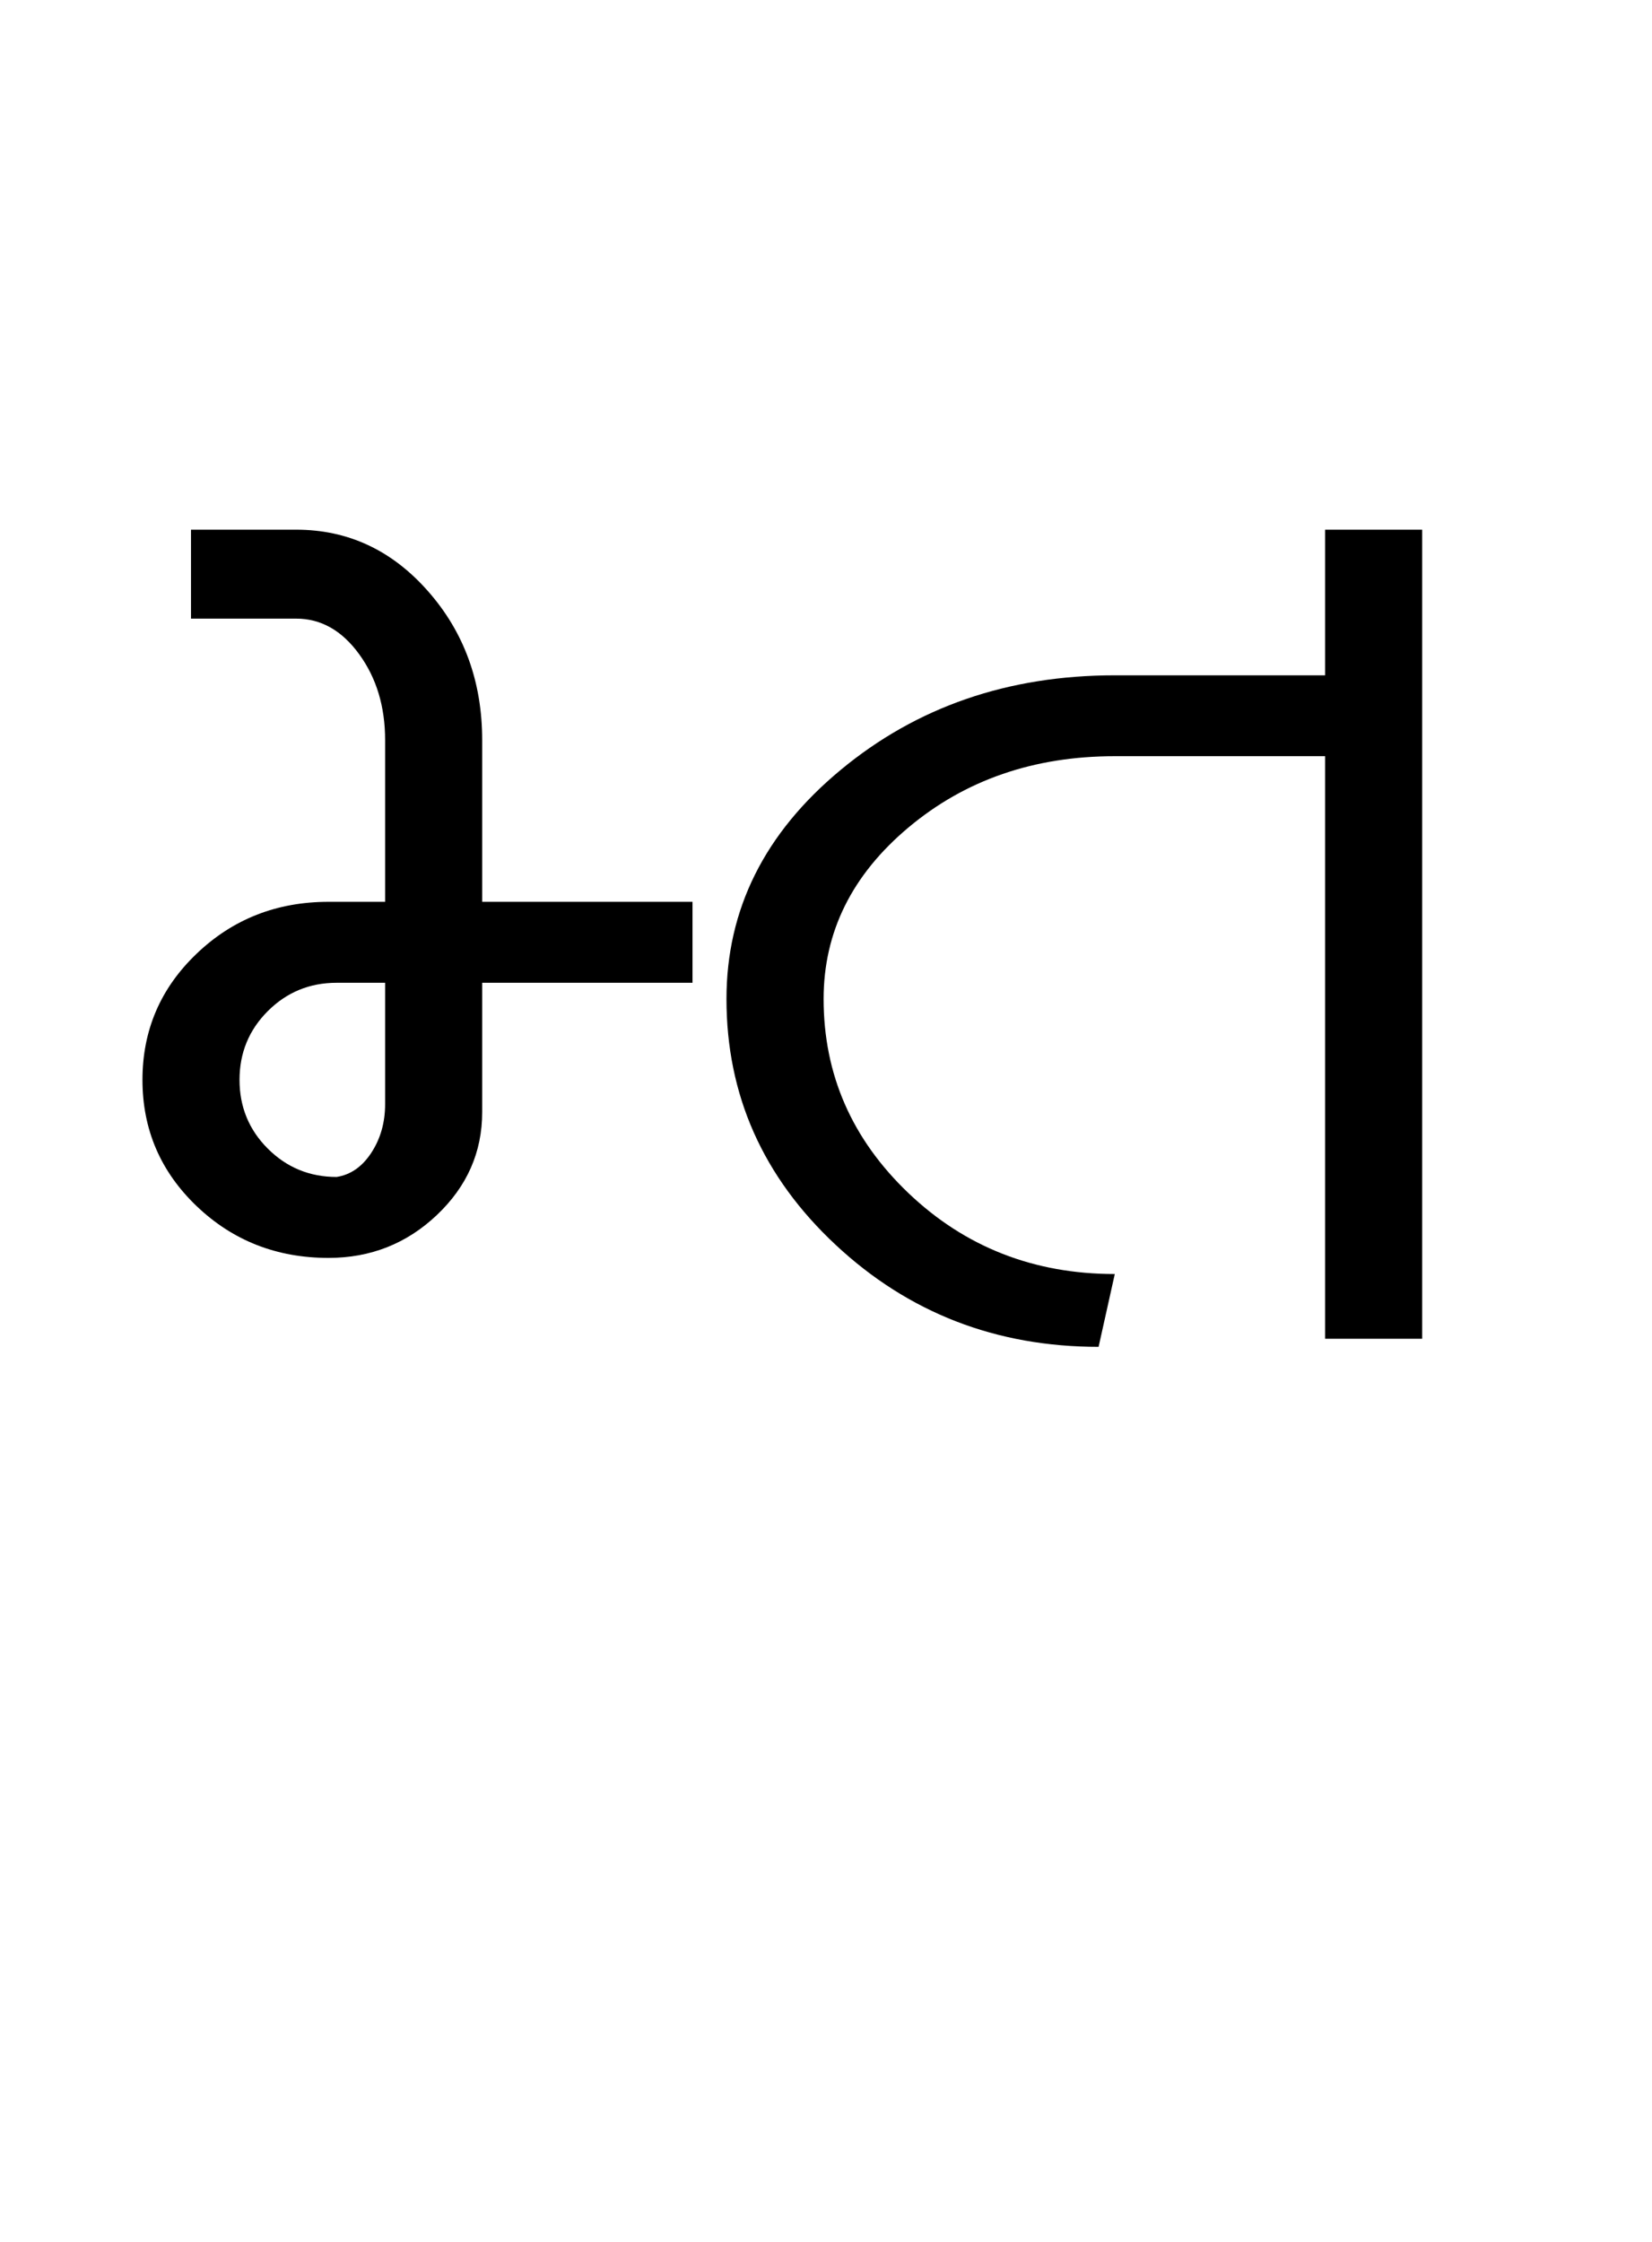 <?xml version="1.0" encoding="UTF-8"?>
<svg xmlns="http://www.w3.org/2000/svg" xmlns:xlink="http://www.w3.org/1999/xlink" width="313.812pt" height="425.75pt" viewBox="0 0 313.812 425.75" version="1.1">
<defs>
<g>
<symbol overflow="visible" id="glyph0-0">
<path style="stroke:none;" d="M 8.297 0 L 8.297 -170.562 L 75.297 -170.562 L 75.297 0 Z M 16.594 -8.297 L 67 -8.297 L 67 -162.266 L 16.594 -162.266 Z M 16.594 -8.297 "/>
</symbol>
<symbol overflow="visible" id="glyph0-1">
<path style="stroke:none;" d="M 11.062 -49.172 C 11.062 -58.598 14.492 -66.586 21.359 -73.141 C 28.223 -79.703 36.57 -82.984 46.406 -82.984 L 57.156 -82.984 L 57.156 -113.703 C 57.156 -120.055 55.516 -125.488 52.234 -130 C 48.961 -134.508 44.973 -136.766 40.266 -136.766 L 20.281 -136.766 L 20.281 -153.656 L 40.266 -153.656 C 50.098 -153.656 58.441 -149.766 65.297 -141.984 C 72.16 -134.203 75.594 -124.773 75.594 -113.703 L 75.594 -82.984 L 115.547 -82.984 L 115.547 -67.609 L 75.594 -67.609 L 75.594 -43.031 C 75.594 -35.445 72.723 -28.938 66.984 -23.5 C 61.254 -18.07 54.395 -15.359 46.406 -15.359 C 36.57 -15.359 28.223 -18.633 21.359 -25.188 C 14.492 -31.75 11.062 -39.742 11.062 -49.172 Z M 47.938 -30.734 C 50.602 -31.141 52.805 -32.676 54.547 -35.344 C 56.285 -38.008 57.156 -41.082 57.156 -44.562 L 57.156 -67.609 L 47.938 -67.609 C 42.82 -67.609 38.469 -65.816 34.875 -62.234 C 31.289 -58.648 29.5 -54.297 29.5 -49.172 C 29.5 -44.047 31.289 -39.691 34.875 -36.109 C 38.469 -32.523 42.82 -30.734 47.938 -30.734 Z M 47.938 -30.734 "/>
</symbol>
<symbol overflow="visible" id="glyph0-2">
<path style="stroke:none;" d="M 12.594 -64.531 C 12.594 -81.539 19.816 -96.035 34.266 -108.016 C 48.711 -120.004 66.078 -126 86.359 -126 L 126.312 -126 L 126.312 -153.656 L 144.75 -153.656 L 144.75 0 L 126.312 0 L 126.312 -110.641 L 86.359 -110.641 C 70.992 -110.641 57.93 -106.129 47.172 -97.109 C 36.422 -88.098 31.047 -77.238 31.047 -64.531 C 31.047 -50.195 36.422 -37.906 47.172 -27.656 C 57.93 -17.414 70.992 -12.297 86.359 -12.297 L 83.281 1.531 C 63.82 1.531 47.176 -4.922 33.344 -17.828 C 19.508 -30.734 12.594 -46.301 12.594 -64.531 Z M 12.594 -64.531 "/>
</symbol>
</g>
</defs>
<g id="surface1">
<rect x="0" y="0" width="313.812" height="425.75" style="fill:rgb(100%,100%,100%);fill-opacity:1;stroke:none;"/>
<g style="fill:rgb(0%,0%,0%);fill-opacity:1;">
  <use xlink:href="#glyph0-1" x="16" y="254.25"/>
  <use xlink:href="#glyph0-2" x="125.406" y="254.25"/>
</g>
</g>
</svg>
